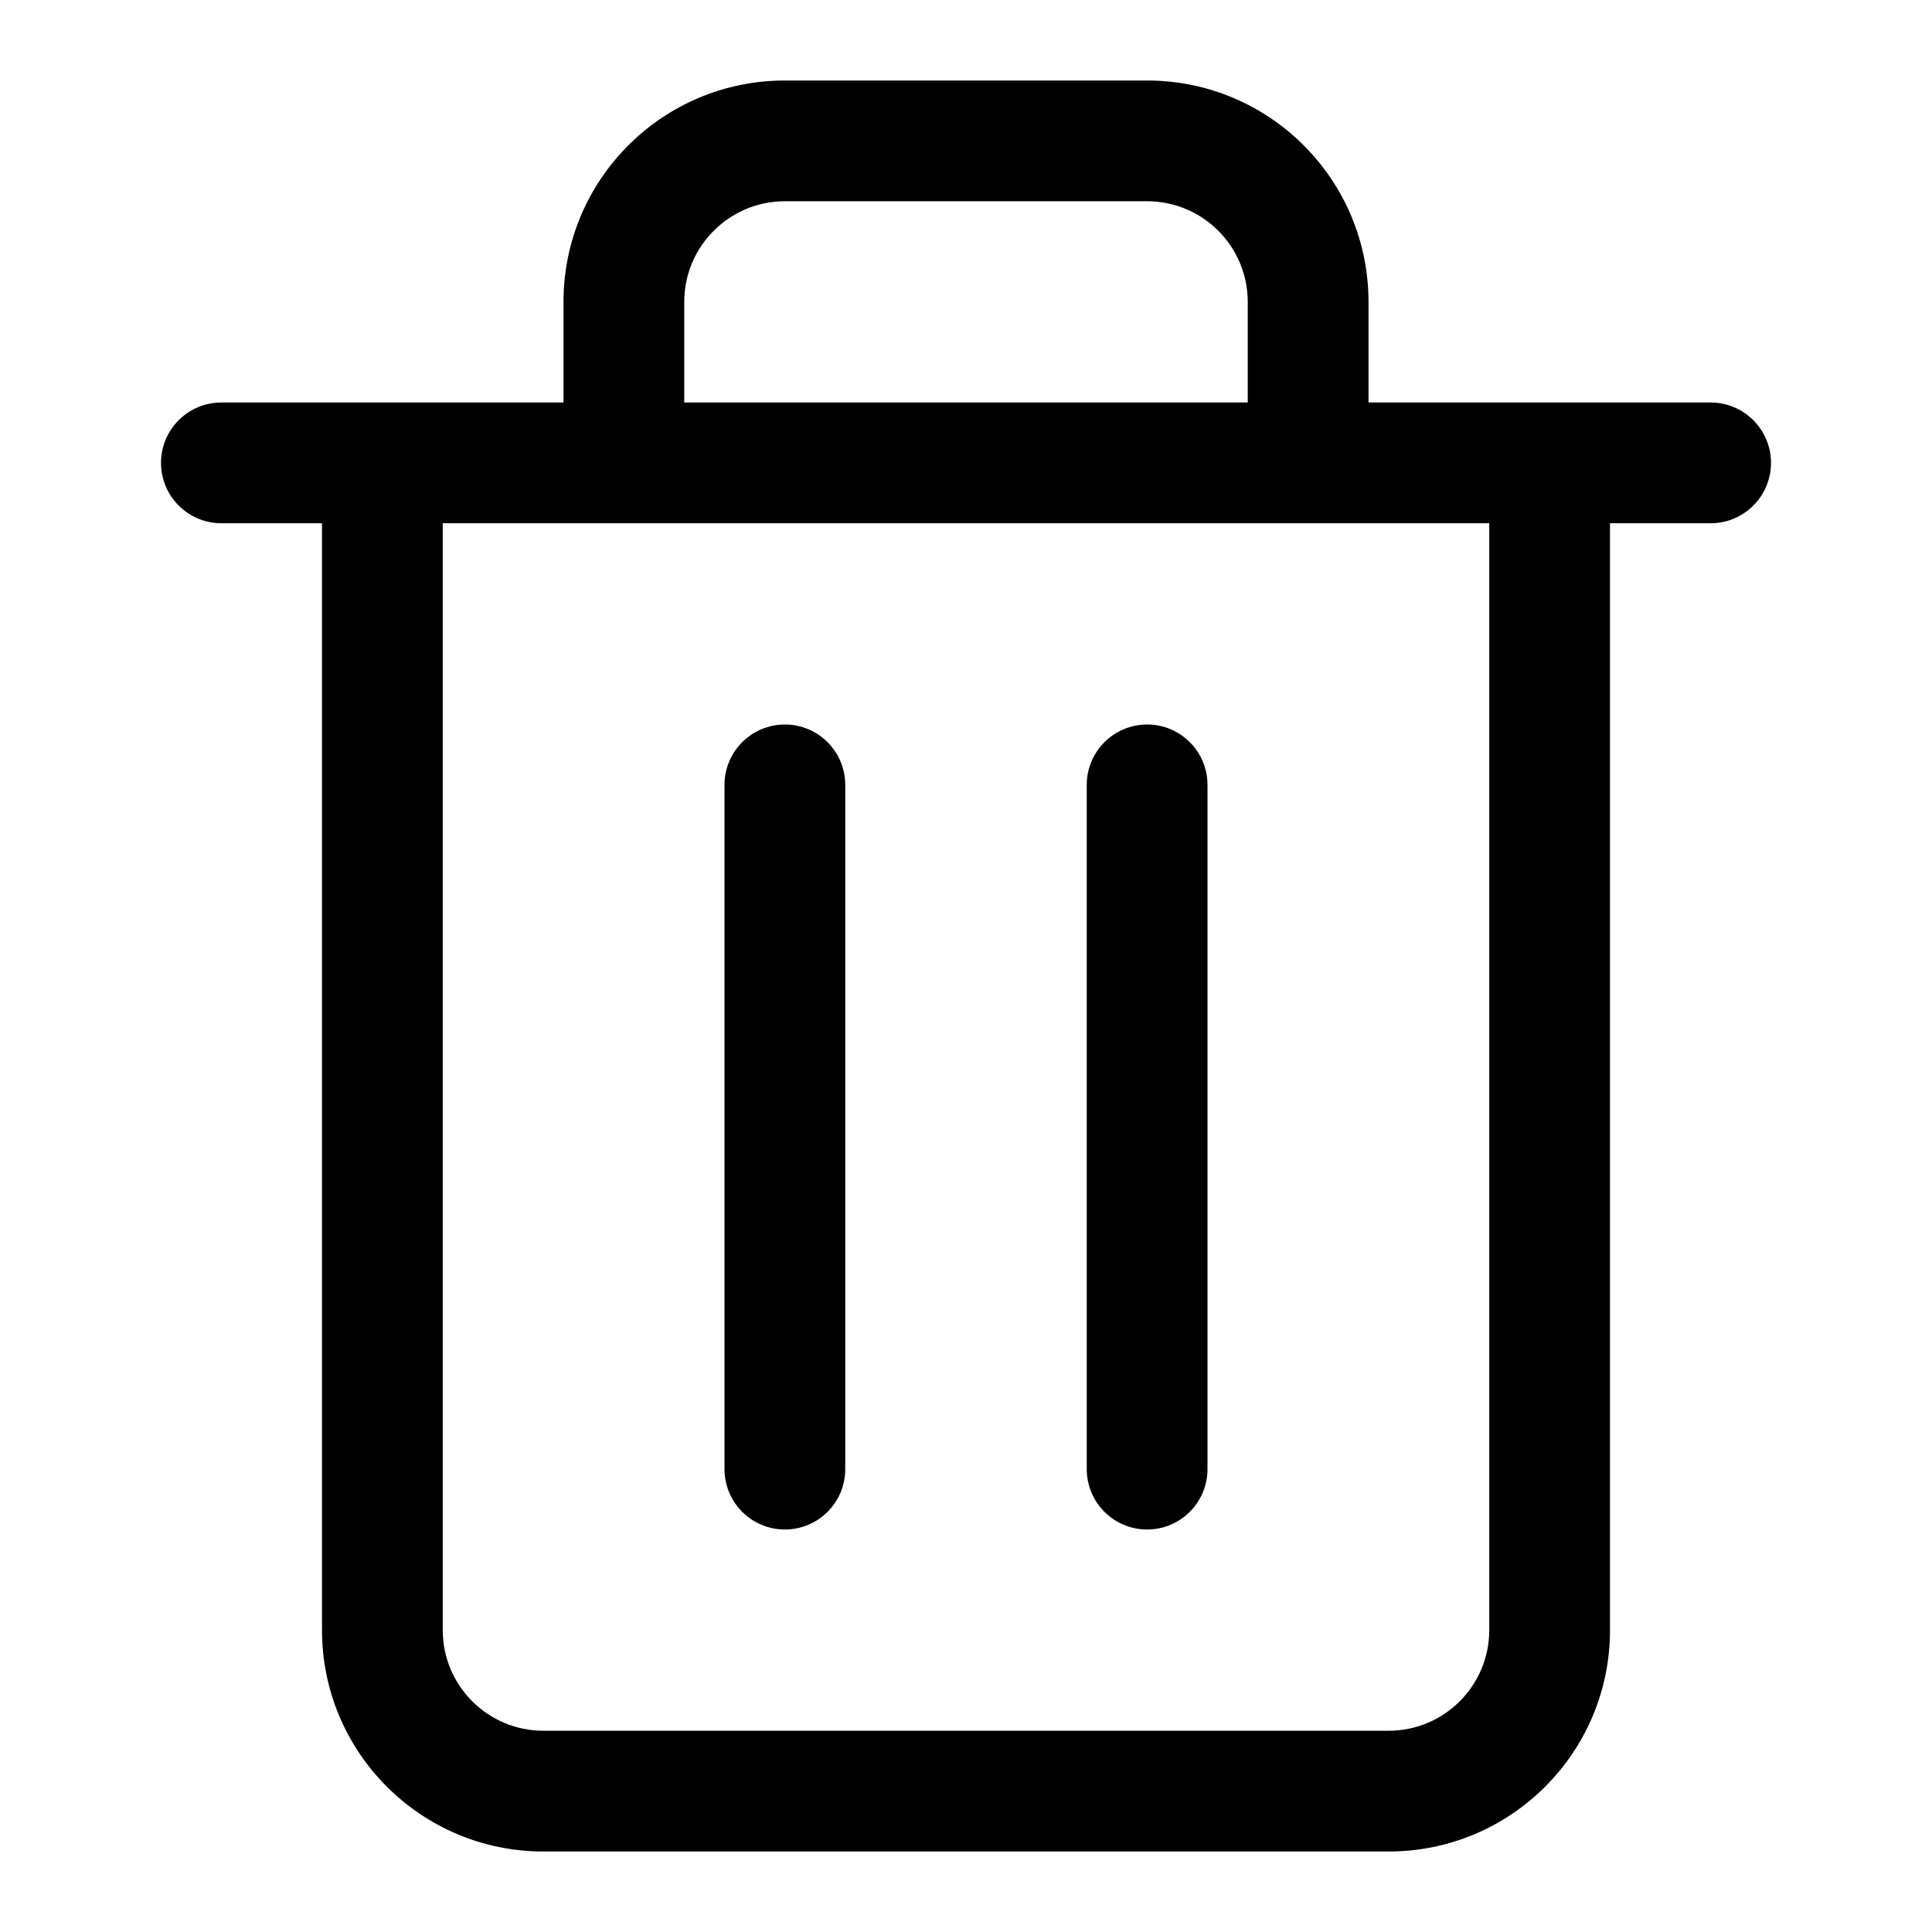 <svg width="24" height="24" viewBox="0 0 24 24" fill="none" xmlns="http://www.w3.org/2000/svg">
<g id="size=24">
<g id="Path">
<path d="M9.75 9C10.164 9 10.5 9.336 10.5 9.75V18.25C10.5 18.664 10.164 19 9.75 19C9.336 19 9 18.664 9 18.25V9.75C9 9.336 9.336 9 9.75 9Z" fill="#000001"/>
<path d="M15 9.75C15 9.336 14.664 9 14.25 9C13.836 9 13.5 9.336 13.5 9.75V18.25C13.5 18.664 13.836 19 14.25 19C14.664 19 15 18.664 15 18.25V9.75Z" fill="#000001"/>
<path fill-rule="evenodd" clip-rule="evenodd" d="M7 5V3.75C7 2.231 8.231 1 9.75 1H14.25C15.769 1 17 2.231 17 3.75V5H21.25C21.664 5 22 5.336 22 5.75C22 6.164 21.664 6.5 21.25 6.5H20V20.25C20 21.769 18.769 23 17.25 23H6.75C5.231 23 4 21.769 4 20.25V6.5H2.75C2.336 6.5 2 6.164 2 5.75C2 5.336 2.336 5 2.75 5H7ZM8.5 3.75C8.5 3.06 9.06 2.5 9.75 2.5H14.25C14.94 2.5 15.5 3.06 15.5 3.75V5H8.5V3.75ZM5.5 6.5V20.25C5.5 20.94 6.06 21.5 6.75 21.5H17.25C17.94 21.5 18.5 20.94 18.5 20.25V6.5H5.5Z" fill="#000001"/>
</g>
</g>
</svg>
